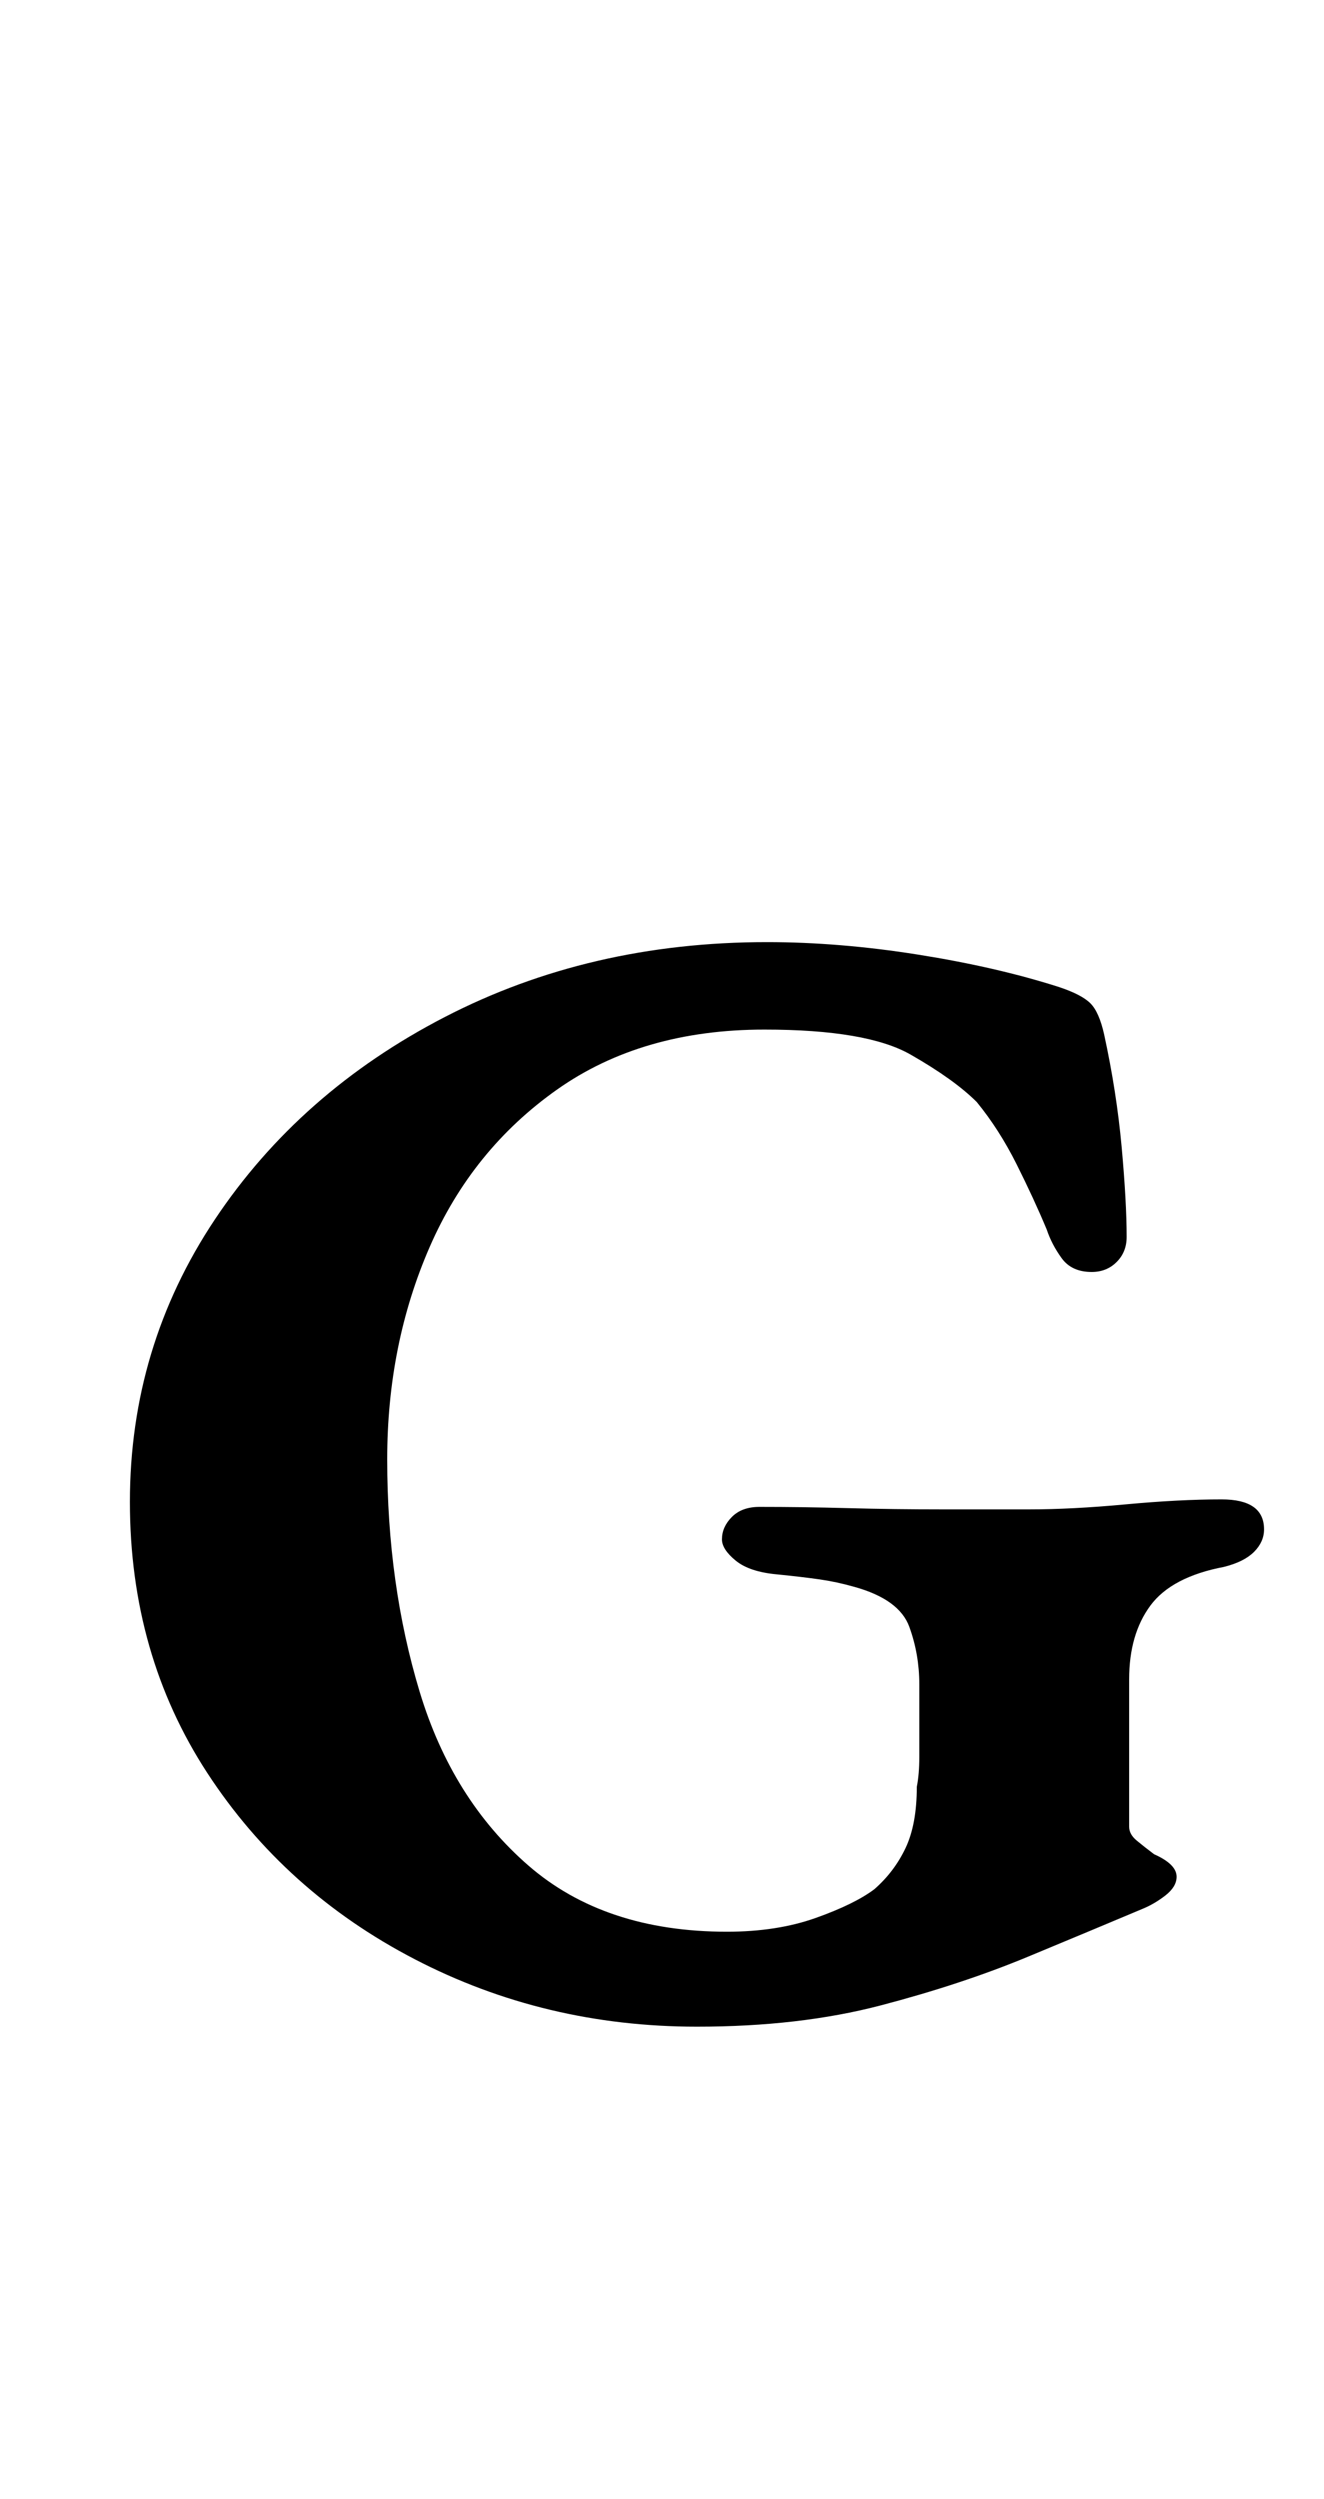 <?xml version="1.0" standalone="no"?>
<!DOCTYPE svg PUBLIC "-//W3C//DTD SVG 1.1//EN" "http://www.w3.org/Graphics/SVG/1.1/DTD/svg11.dtd" >
<svg xmlns="http://www.w3.org/2000/svg" xmlns:xlink="http://www.w3.org/1999/xlink" version="1.1" viewBox="-10 0 530 1000">
  <g transform="matrix(1 0 0 -1 0 800)">
   <path fill="currentColor"
d="M269 -11q-61 0 -113 27t-83 74.5t-31 108.5q0 62 34 113t92 81t129 30q29 0 60.5 -5t56.5 -13q9 -3 12.5 -6.5t5.5 -12.5q5 -23 7 -45t2 -36q0 -6 -4 -10t-10 -4q-8 0 -12 5.5t-6 11.5q-5 12 -12 26t-16 25q-9 9 -26.5 19t-58.5 10q-49 0 -83 -24t-51 -63t-17 -85
q0 -50 13 -93t43.5 -69.5t79.5 -26.5q20 0 35.5 5.5t23.5 11.5q8 7 12.5 16.5t4.5 24.5q1 5 1 12v15v14q0 12 -4 23t-22 16q-7 2 -14 3t-17 2q-11 1 -16.5 5.5t-5.5 8.5q0 5 4 9t11 4q17 0 35.5 -0.5t37.5 -0.5h35q17 0 38.5 2t38.5 2t17 -12q0 -5 -4 -9t-12 -6
q-21 -4 -29.5 -15.5t-8.5 -29.5v-59q0 -3 3 -5.5t7 -5.5q9 -4 9 -9q0 -4 -4.5 -7.5t-9.5 -5.5q-19 -8 -45.5 -19t-59 -19.5t-73.5 -8.5z" />
  </g>

</svg>
